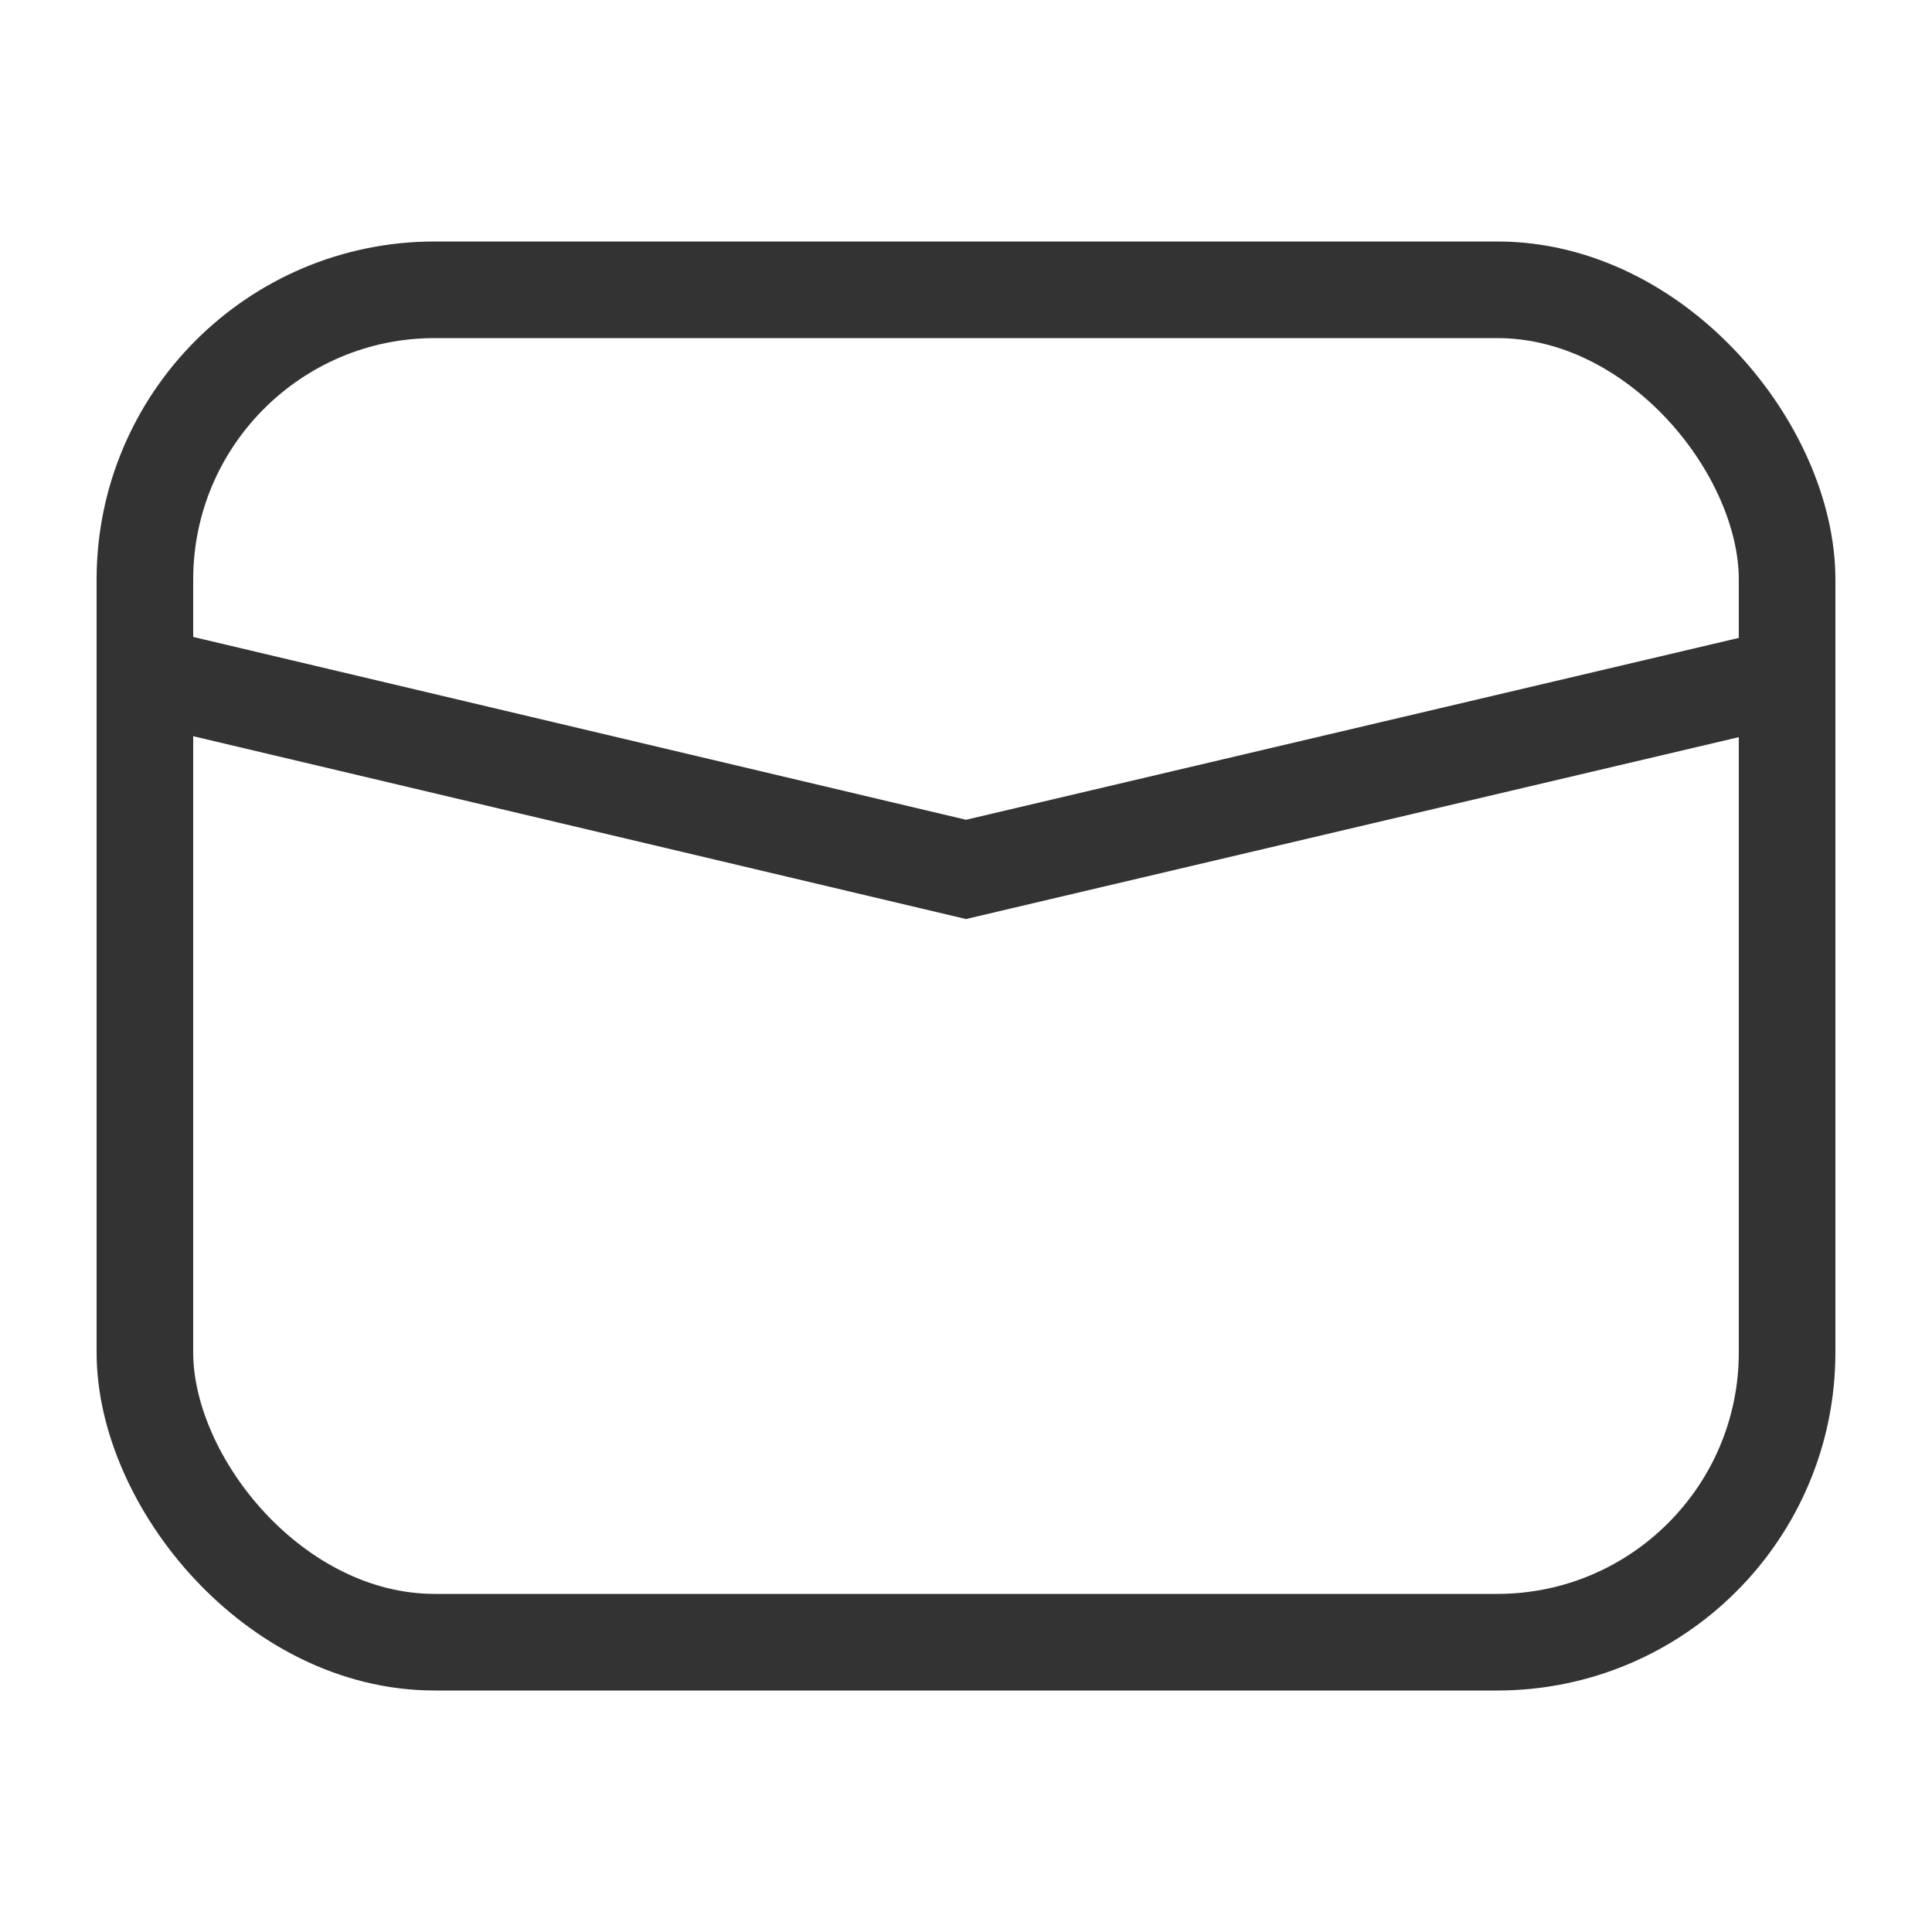 <?xml version="1.0" encoding="UTF-8"?>
<svg width="40px" height="40px" viewBox="0 0 40 40" version="1.1" xmlns="http://www.w3.org/2000/svg" xmlns:xlink="http://www.w3.org/1999/xlink">
    <title>编组 22</title>
    <g id="页面-1" stroke="none" stroke-width="1" fill="none" fill-rule="evenodd">
        <g id="登录" transform="translate(-72, -734)">
            <g id="编组-22" transform="translate(72, 734)">
                <rect id="矩形" x="0" y="0" width="40" height="40"></rect>
                <g id="编组-19" transform="translate(2, 5)" fill-rule="nonzero" stroke="#333333" stroke-width="2">
                    <rect id="矩形" x="1" y="1" width="34" height="28" rx="6"></rect>
                    <polyline id="路径-3" points="1.092 9 18 13 34.997 9"></polyline>
                </g>
            </g>
        </g>
    </g>
</svg>